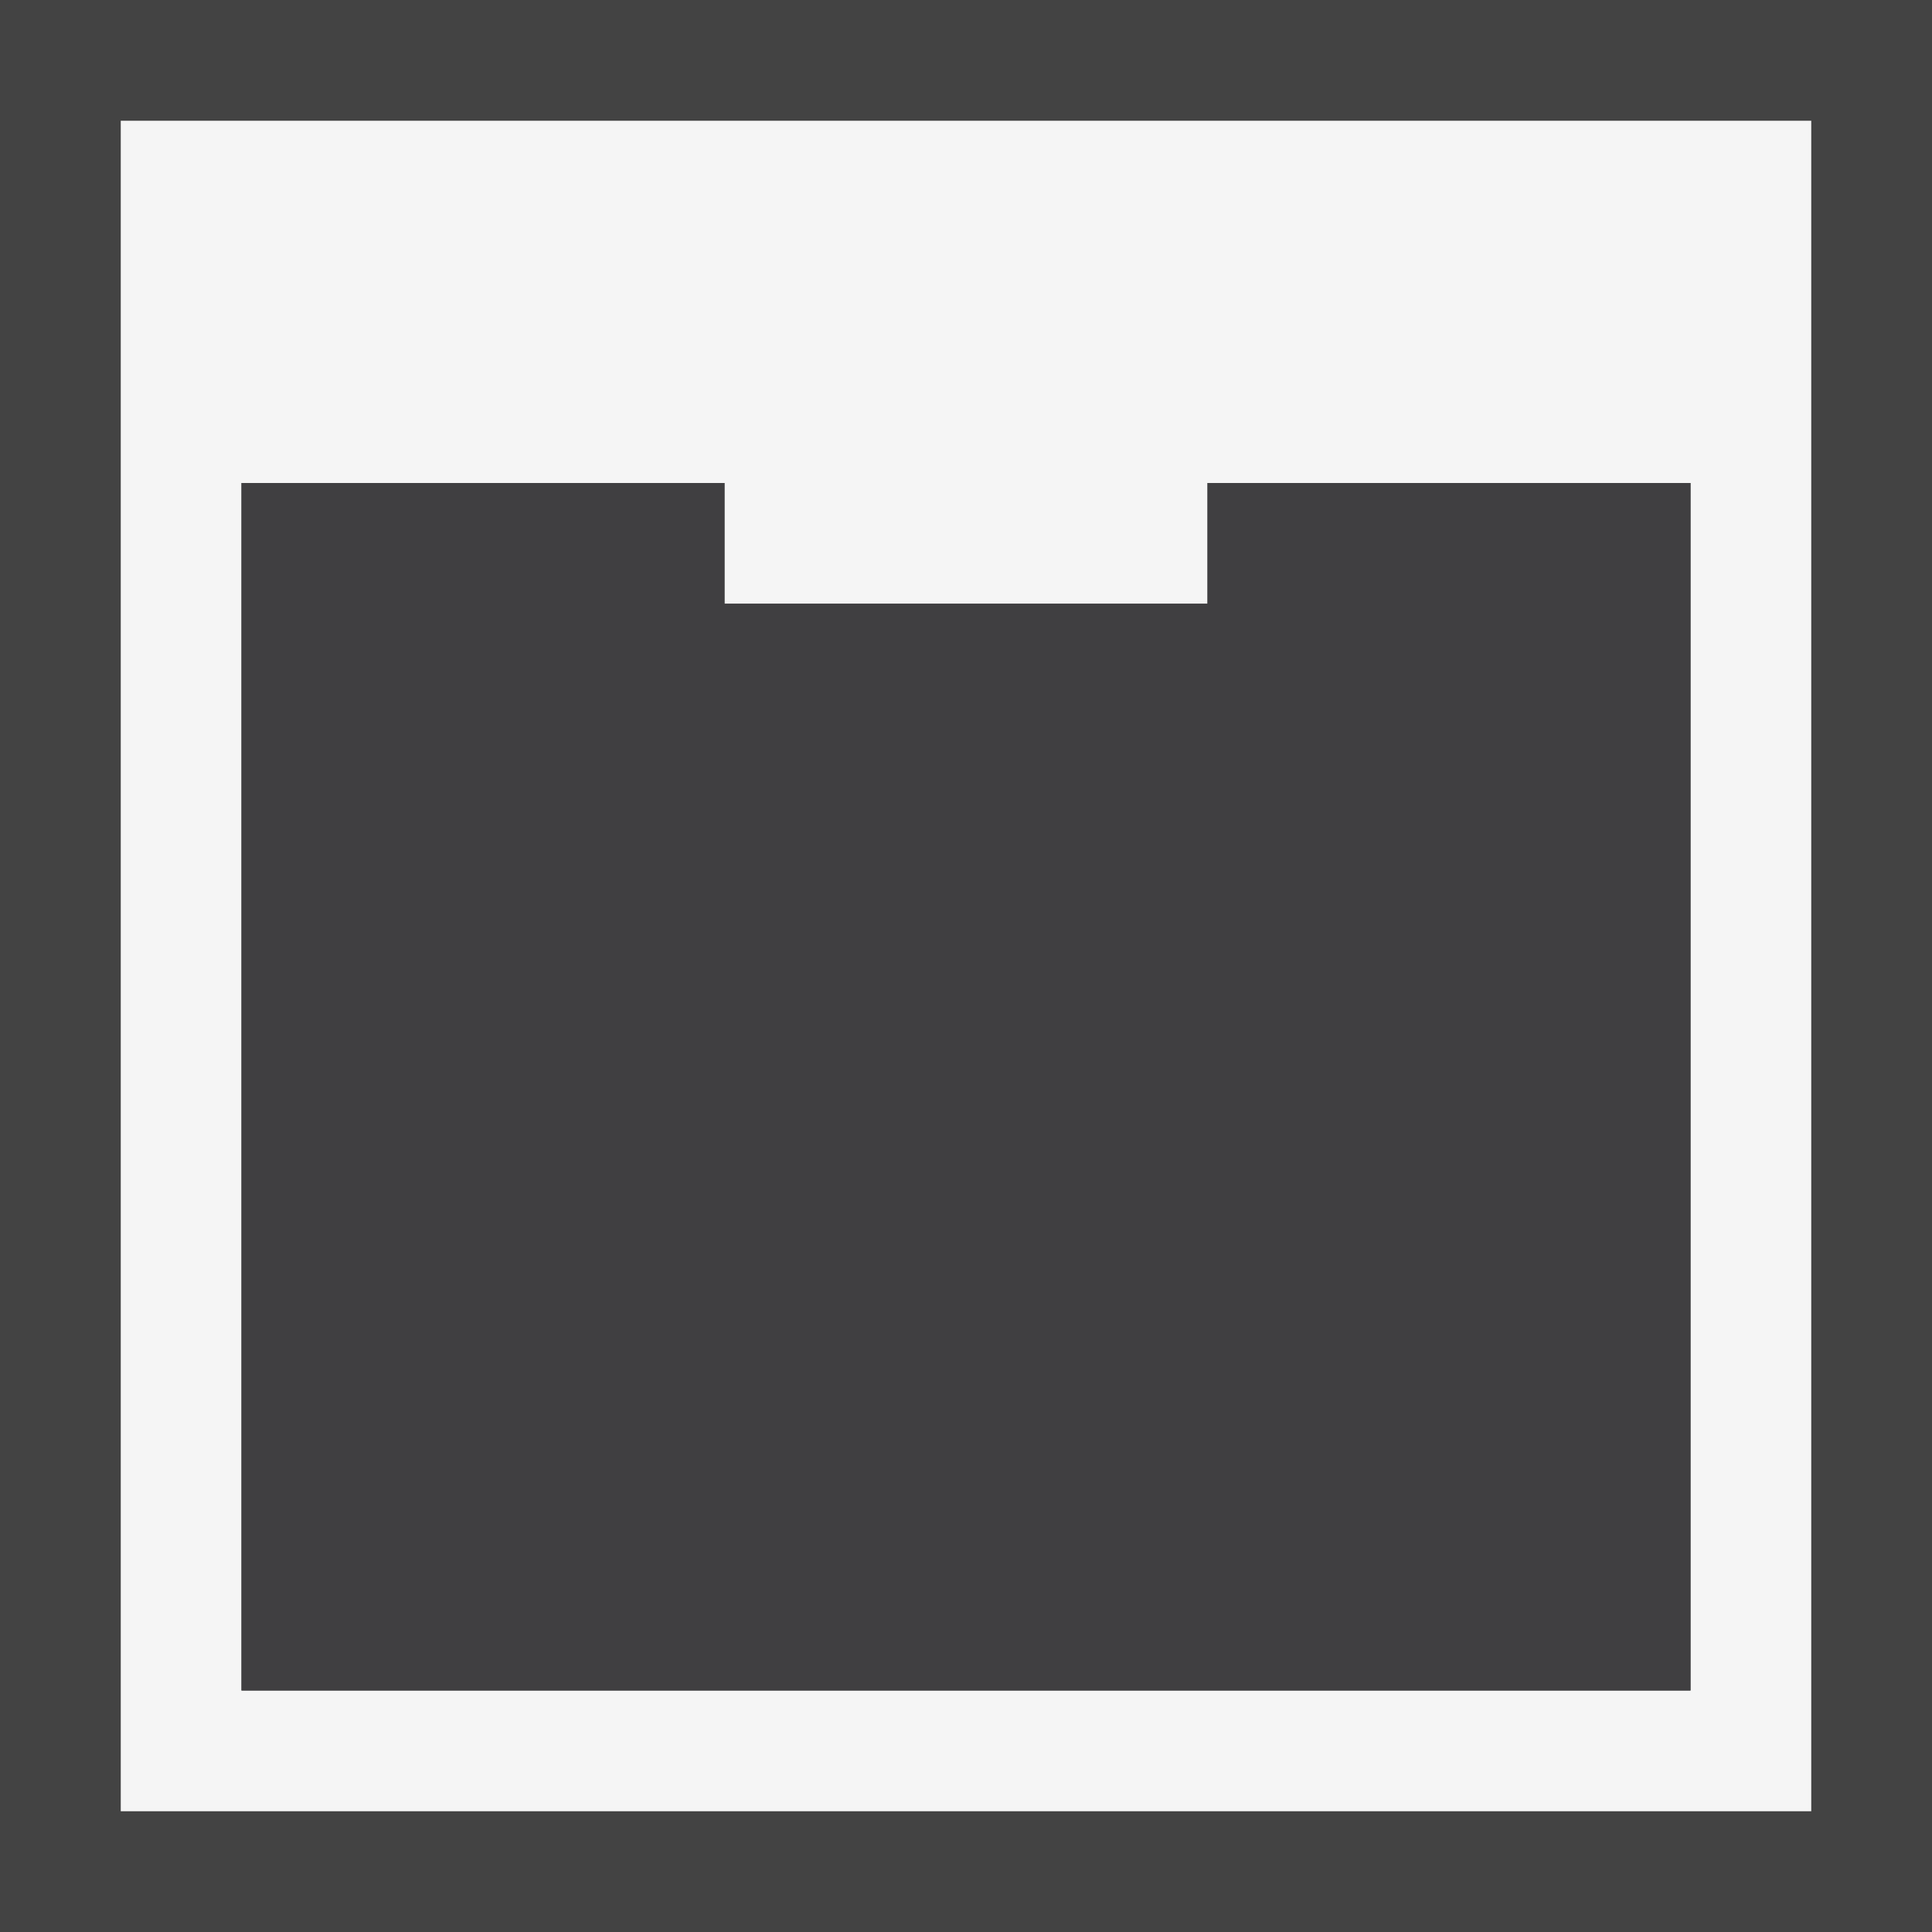 <svg xmlns="http://www.w3.org/2000/svg" viewBox="0 0 16 16"><style>.st0{fill:#434343}.st1{fill:#f5f5f5}.st2{fill:#403F41}</style><path class="st0" d="M0 0h16v16H0z" id="outline"/><path class="st1" d="M1 1v14h14V1H1zm13 13H2V4h4v1h4V4h4v10z" id="icon_x5F_bg"/><path class="st2" d="M10 4v1H6V4H2v10h12V4z" id="icon_x5F_fg"/></svg>